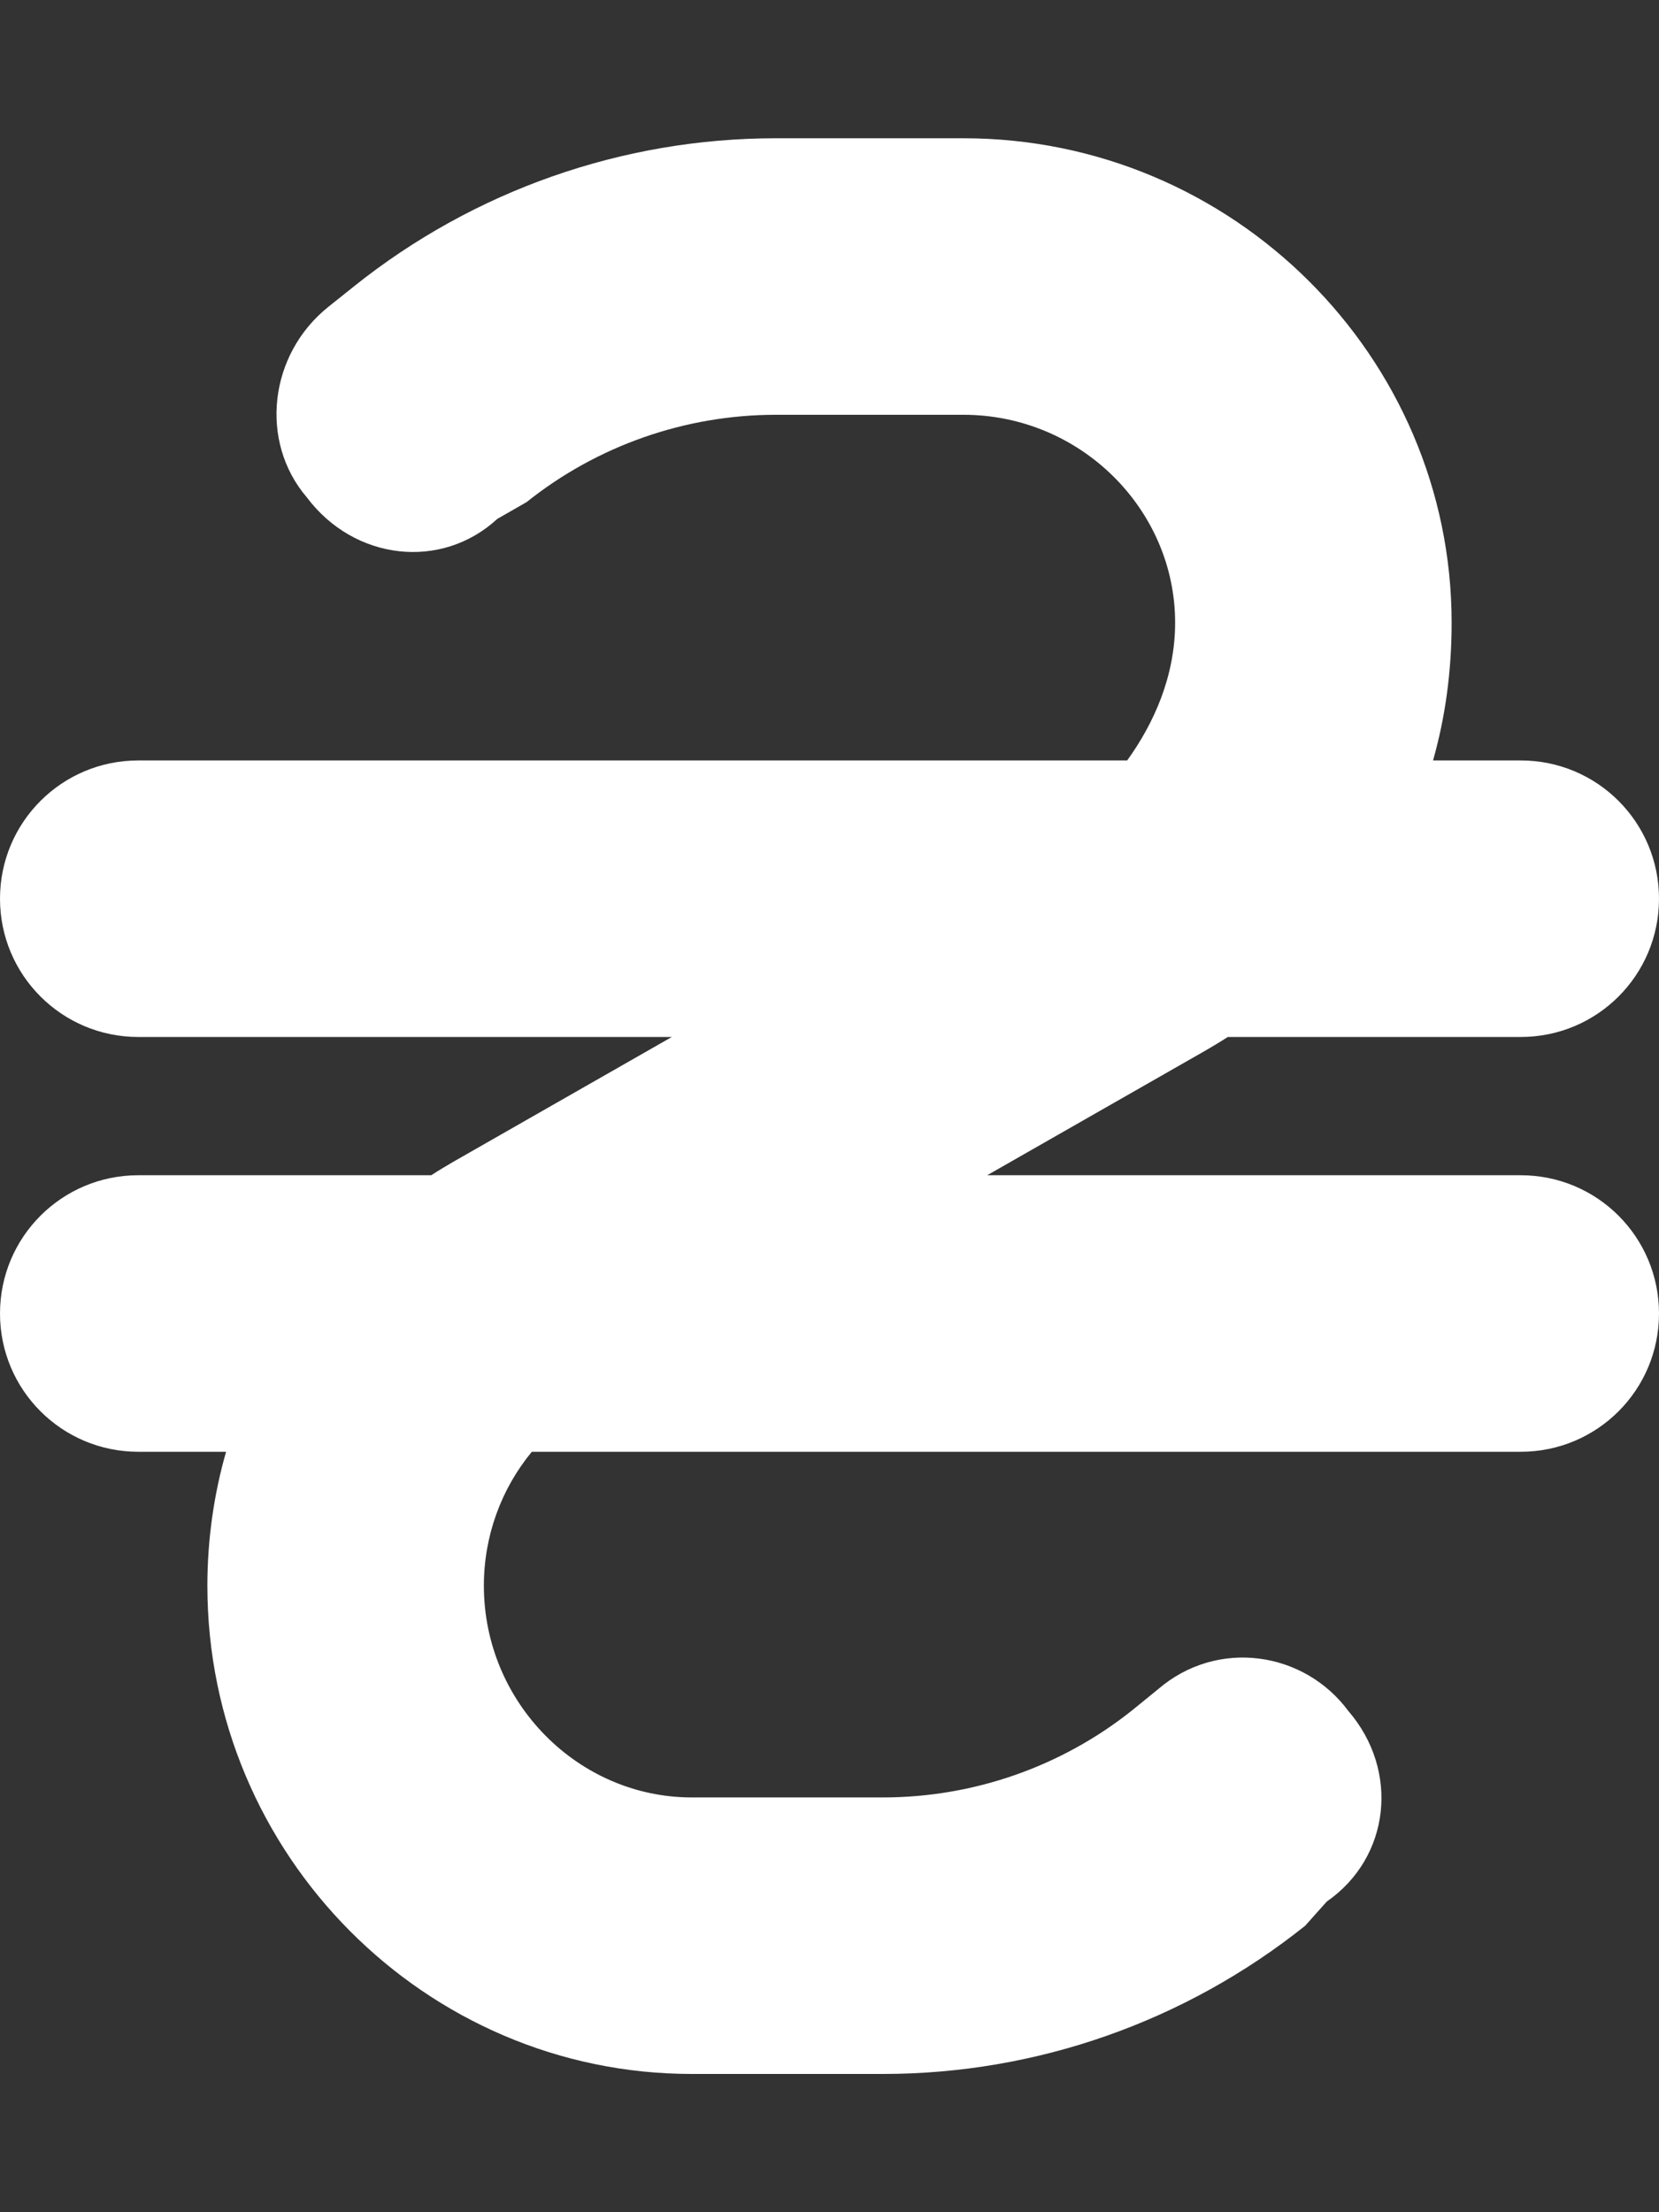 <svg xmlns="http://www.w3.org/2000/svg" viewBox="0 0 384 512"><rect x="0" y="0" width="384" height="512" fill="#333333" stroke="none"/><!--! Font Awesome Free 6.0.0-beta3 by @fontawesome - https://fontawesome.com License - https://fontawesome.com/license/free (Icons: CC BY 4.0, Fonts: SIL OFL 1.1, Code: MIT License) Copyright 2021 Fonticons, Inc. --><path d="M115.1 120.1C102.2 132 82.05 129.8 71.01 115.1C59.97 102.2 62.21 82.05 76.01 71.01L81.94 66.27C109.7 44.08 144.1 32 179.6 32H223C285.4 32 336 82.59 336 144.1C336 155.6 334.5 166.1 331.7 176H352C369.7 176 384 190.3 384 208C384 225.7 369.7 240 352 240H284.2C282.5 241.1 280.8 242.1 279.1 243.1L228.5 272H352C369.7 272 384 286.3 384 304C384 321.7 369.7 336 352 336H123.1C116 344.6 112 355.5 112 367C112 394.1 133.9 416 160.1 416H204.4C225.3 416 245.7 408.9 262.1 395.8L268 391C281.8 379.1 301.9 382.2 312.1 396C324 409.8 321.8 429.9 307.1 440.1L302.1 445.7C274.3 467.9 239.9 480 204.4 480H160.1C98.59 480 48 429.4 48 367C48 356.4 49.49 345.9 52.33 336H32C14.33 336 0 321.7 0 304C0 286.3 14.33 272 32 272H99.82C101.5 270.9 103.2 269.9 104.9 268.9L155.5 240H32C14.33 240 0 225.7 0 208C0 190.3 14.33 176 32 176H260.9C267.1 167.4 272 156.5 272 144.1C272 117.9 250.1 96 223 96H179.6C158.7 96 138.3 103.1 121.9 116.2L115.1 120.1z" style="fill:#ffffff;fill-opacity:1"/></svg>